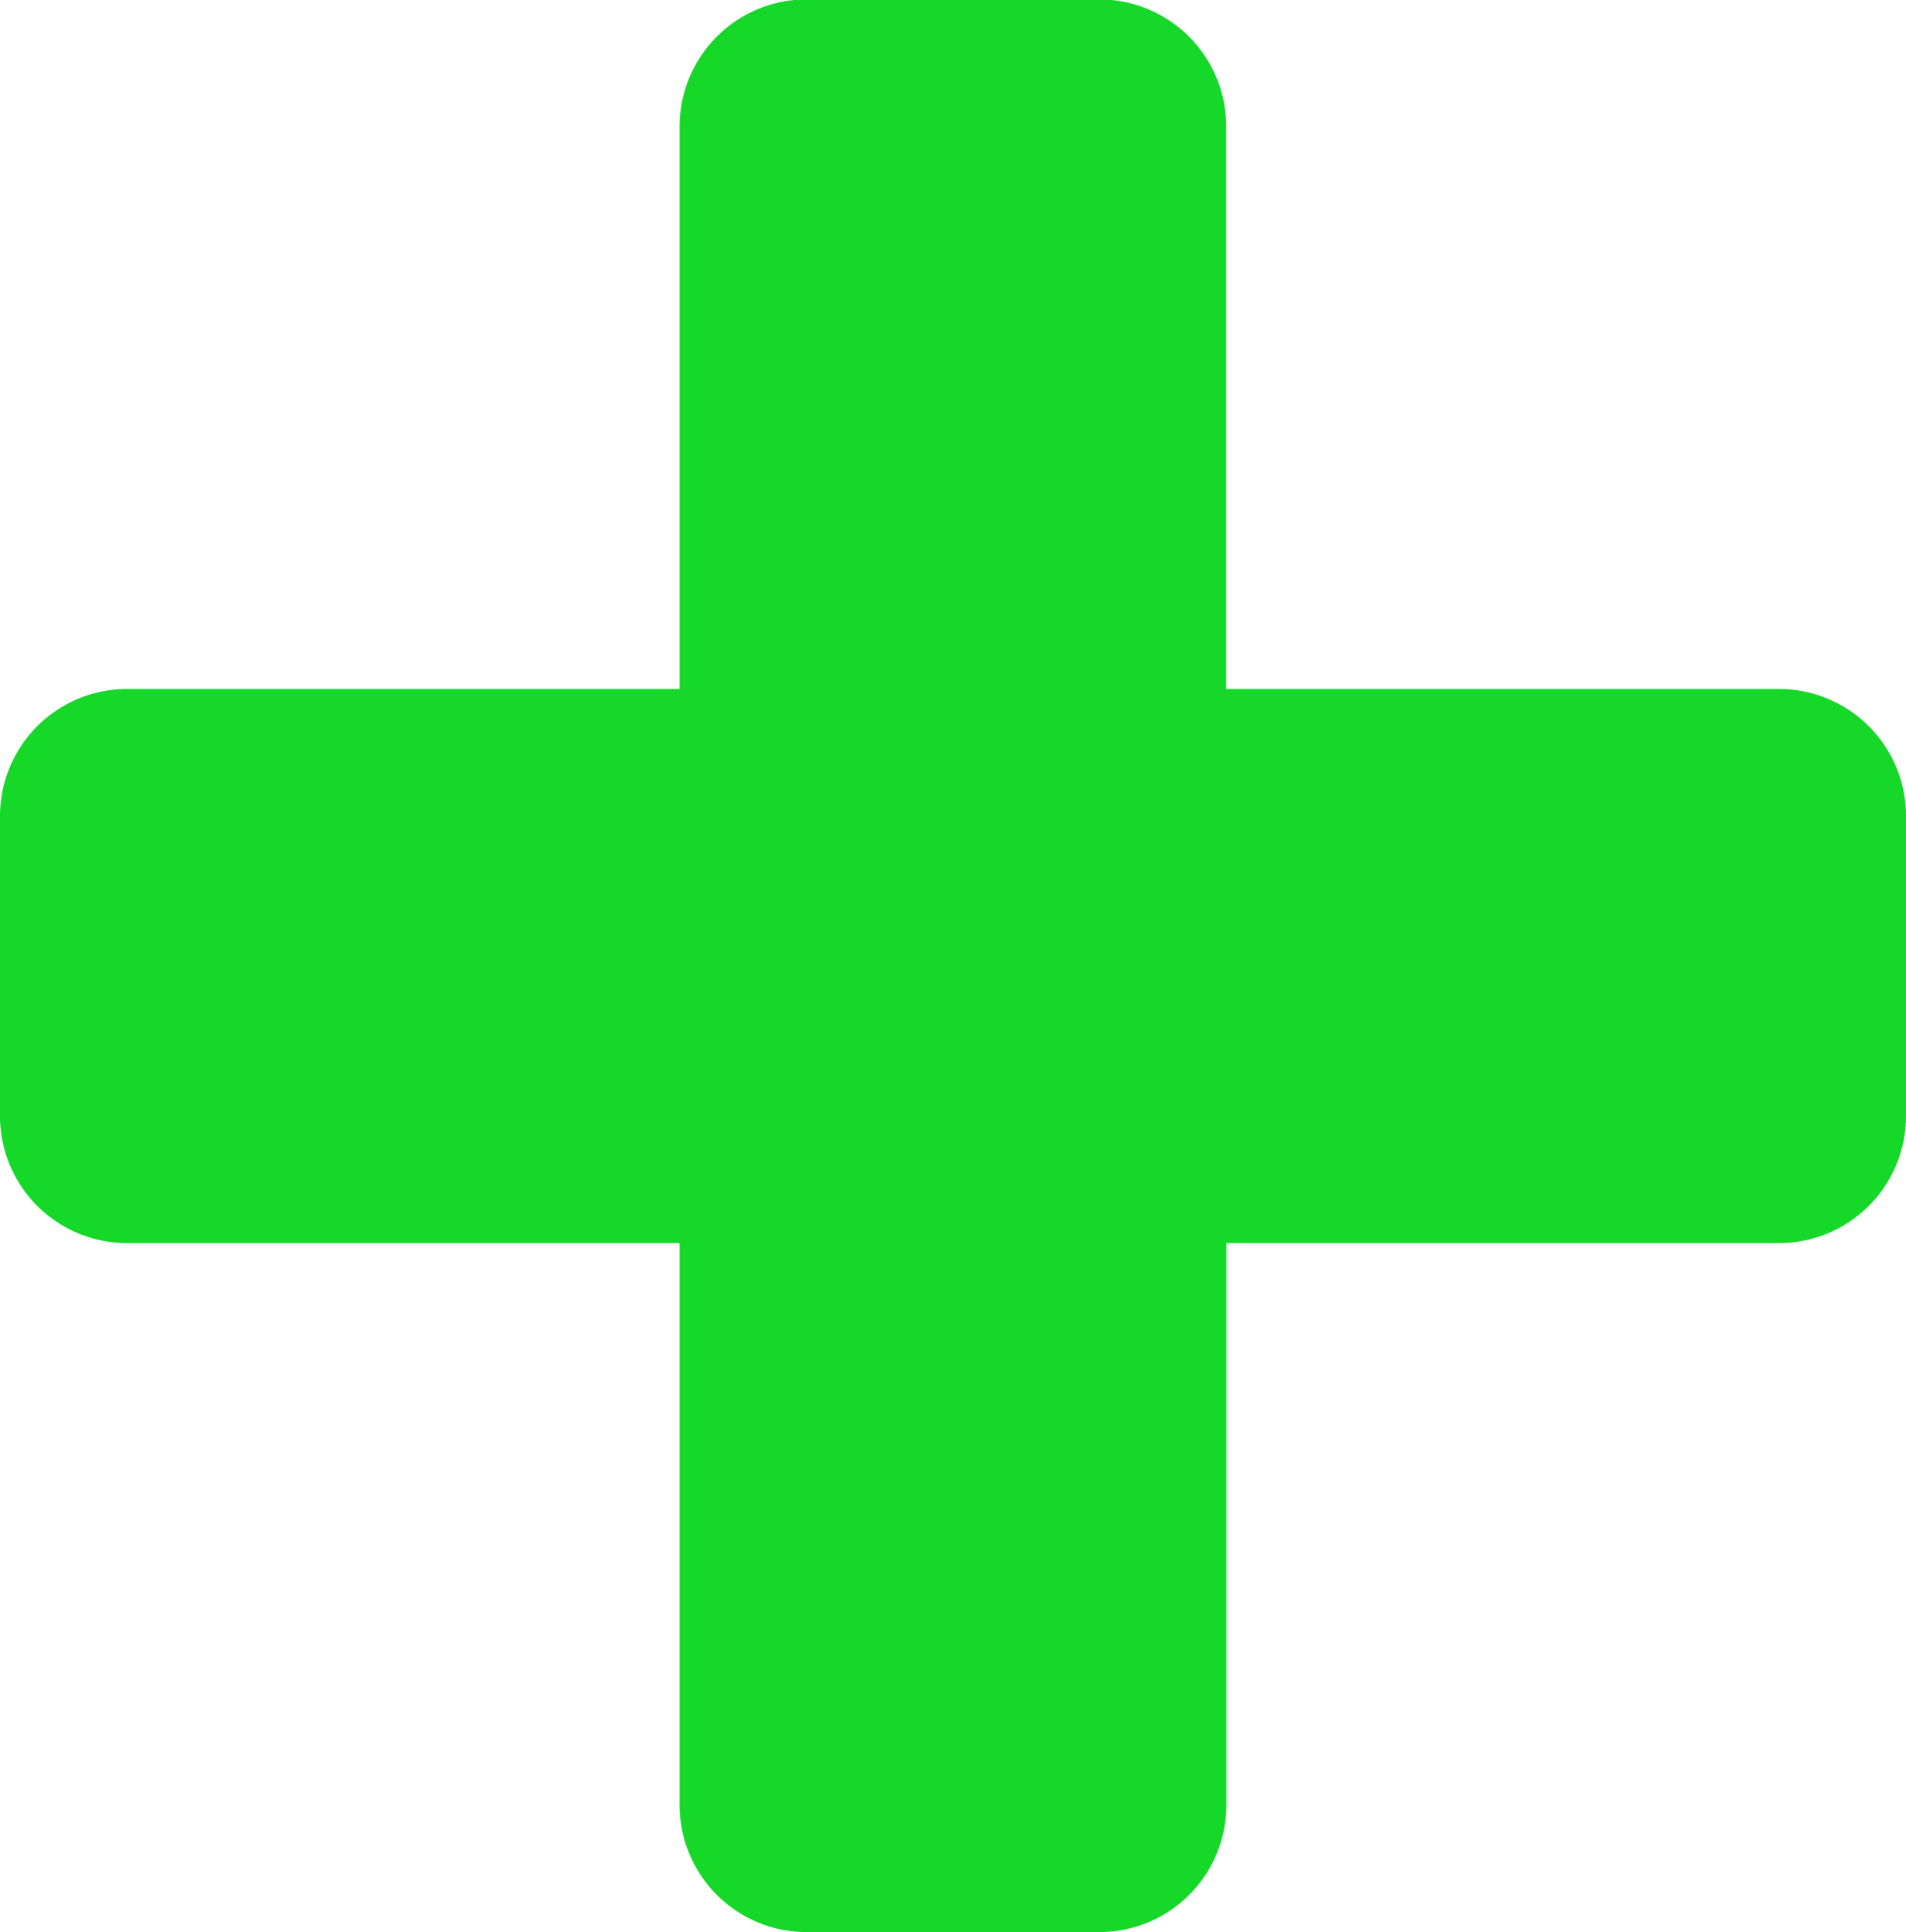 <svg xmlns="http://www.w3.org/2000/svg" width="9.44" height="9.565" viewBox="0 0 9.44 9.565"><defs><style>.a{fill:#15d828;}</style></defs><g transform="translate(0 0)"><path class="a" d="M8.815,3.414H6.073V.636A.629.629,0,0,0,5.449,0H3.991a.629.629,0,0,0-.625.633V3.414H.625A.629.629,0,0,0,0,4.047V5.524a.629.629,0,0,0,.625.633H3.366V8.935a.629.629,0,0,0,.625.633H5.449a.629.629,0,0,0,.625-.633V6.157H8.815a.629.629,0,0,0,.625-.633V4.047A.629.629,0,0,0,8.815,3.414Z" transform="translate(0 -0.003)"/></g></svg>